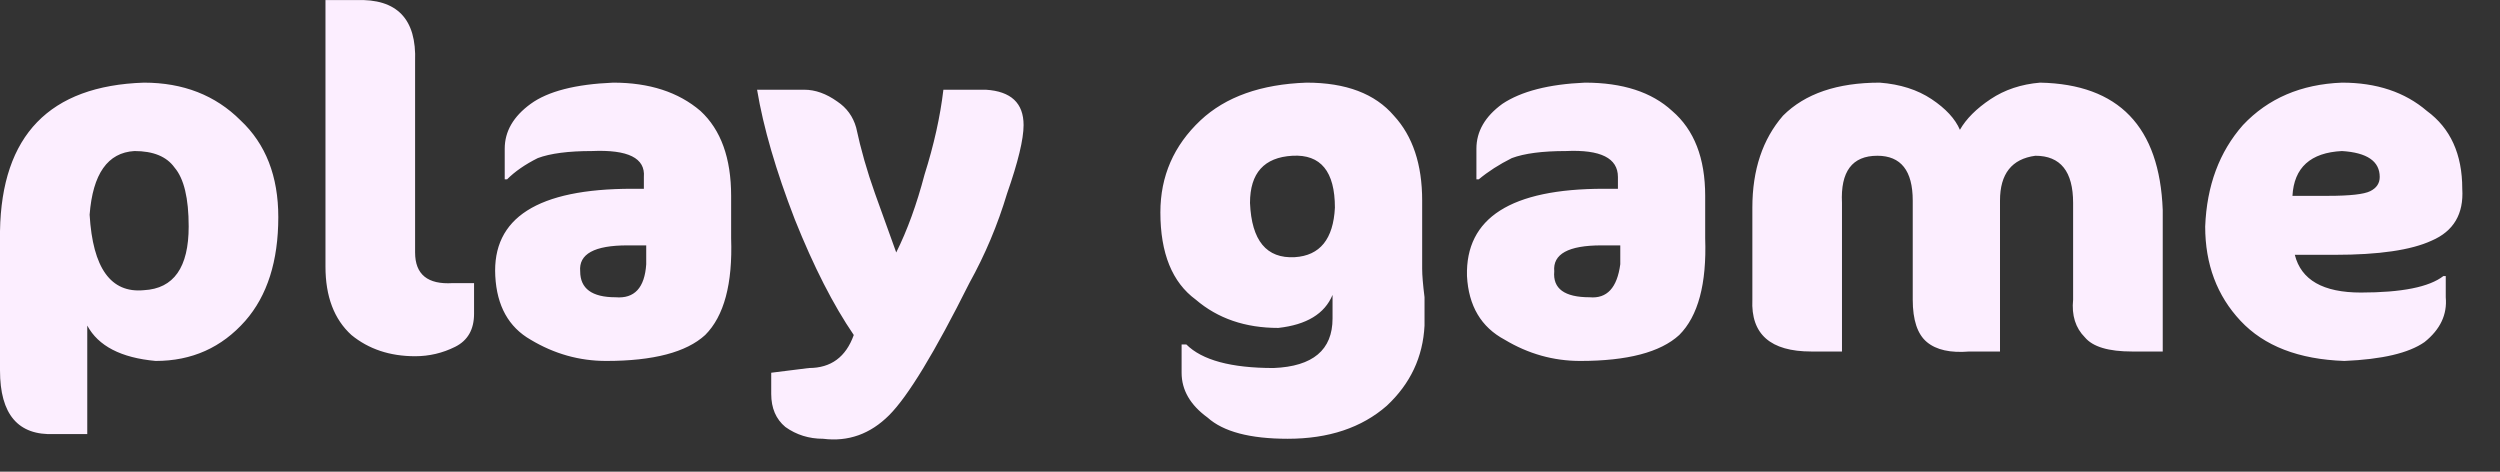 <?xml version="1.0"?>
<!DOCTYPE svg PUBLIC "-//W3C//DTD SVG 1.1//EN" "http://www.w3.org/Graphics/SVG/1.1/DTD/svg11.dtd">
<svg version='1.1' width='53px' height='10px' xmlns='http://www.w3.org/2000/svg' xmlns:xlink='http://www.w3.org/1999/xlink'>
	<rect width="100%" height="100%" fill="#333333" stroke="none"/>
	<g transform="translate(-3.9,-5.398)">
		<path d="M 9.8 10 Q 9.8 11.4 9.1 12.2 Q 8.35 13.05 7.2 13.05 Q 6.1 12.95 5.75 12.3 L 5.75 14.6 L 5.05 14.6 Q 3.9 14.65 3.9 13.25 L 3.9 10.3 Q 3.95 7.25 6.95 7.15 Q 8.2 7.15 9 7.95 Q 9.8 8.7 9.8 10 Z M 7.9 10.2 Q 7.9 9.3 7.6 8.95 Q 7.35 8.6 6.75 8.6 Q 5.9 8.65 5.8 9.95 Q 5.9 11.65 6.95 11.55 Q 7.9 11.5 7.9 10.2 Z M 17.2 10.6 Q 16.15 10.6 16.2 11.15 Q 16.2 11.7 16.95 11.7 Q 17.55 11.75 17.6 11 L 17.6 10.6 Z M 14.65 9.2 L 14.6 9.2 L 14.6 8.55 Q 14.6 8 15.15 7.6 Q 15.7 7.2 16.9 7.15 Q 18.05 7.15 18.75 7.75 Q 19.4 8.35 19.4 9.55 L 19.4 10.45 Q 19.45 11.9 18.85 12.5 Q 18.25 13.05 16.75 13.05 Q 15.9 13.05 15.15 12.6 Q 14.45 12.2 14.4 11.25 Q 14.3 9.4 17.3 9.4 L 17.55 9.4 L 17.55 9.15 Q 17.6 8.55 16.45 8.6 Q 15.7 8.6 15.3 8.75 Q 14.9 8.95 14.65 9.2 Z M 10.8 5.4 L 11.45 5.4 Q 12.75 5.35 12.7 6.7 L 12.7 10.75 Q 12.7 11.45 13.5 11.4 L 13.95 11.4 L 13.95 12.05 Q 13.95 12.55 13.55 12.75 Q 13.15 12.95 12.7 12.95 Q 11.9 12.95 11.35 12.5 Q 10.8 12 10.8 11.05 Z M 23.5 9.1 Q 23.8 8.15 23.9 7.3 L 24.8 7.3 Q 25.6 7.35 25.6 8.05 Q 25.6 8.5 25.25 9.5 Q 24.95 10.5 24.45 11.4 Q 23.35 13.6 22.75 14.2 Q 22.15 14.8 21.35 14.7 Q 20.9 14.7 20.55 14.45 Q 20.25 14.2 20.25 13.75 L 20.25 13.3 L 21.05 13.2 Q 21.75 13.2 22 12.5 Q 21.35 11.55 20.75 10.05 Q 20.15 8.5 19.95 7.3 L 20.95 7.3 Q 21.3 7.3 21.65 7.55 Q 21.95 7.75 22.05 8.1 Q 22.2 8.8 22.45 9.5 Q 22.7 10.2 22.9 10.75 Q 23.25 10.05 23.5 9.1 Z M 37.85 10.6 Q 36.8 10.6 36.85 11.15 Q 36.8 11.7 37.6 11.7 Q 38.15 11.75 38.25 11 L 38.25 10.6 Z M 31.35 10.85 Q 32.15 10.8 32.2 9.8 Q 32.2 8.65 31.3 8.7 Q 30.4 8.75 30.4 9.7 Q 30.45 10.9 31.35 10.85 Z M 32.15 12.15 Q 32.15 12 32.15 11.85 L 32.15 11.65 Q 31.9 12.25 31 12.35 Q 29.95 12.35 29.25 11.75 Q 28.5 11.2 28.5 9.9 Q 28.5 8.75 29.35 7.95 Q 30.15 7.2 31.6 7.15 Q 32.85 7.15 33.45 7.85 Q 34.05 8.5 34.05 9.65 L 34.05 11.1 Q 34.05 11.3 34.1 11.7 Q 34.1 11.95 34.1 12.3 Q 34.05 13.3 33.3 14 Q 32.5 14.7 31.2 14.7 Q 30 14.7 29.5 14.25 Q 28.95 13.85 28.95 13.3 L 28.95 12.7 L 29.05 12.7 Q 29.55 13.2 30.9 13.2 Q 32.15 13.15 32.15 12.15 Z M 35.2 9.2 L 35.2 8.55 Q 35.2 8 35.75 7.6 Q 36.35 7.2 37.5 7.15 Q 38.7 7.15 39.35 7.75 Q 40.05 8.35 40.05 9.55 L 40.05 10.45 Q 40.1 11.9 39.5 12.5 Q 38.9 13.05 37.4 13.05 Q 36.55 13.05 35.8 12.6 Q 35.05 12.2 35 11.25 Q 34.95 9.4 37.9 9.4 L 38.2 9.4 L 38.2 9.15 Q 38.2 8.55 37.1 8.6 Q 36.35 8.6 35.95 8.75 Q 35.55 8.95 35.25 9.2 Z M 44.85 7.5 Q 45.3 7.8 45.45 8.15 Q 45.65 7.8 46.1 7.5 Q 46.55 7.2 47.15 7.15 Q 49.65 7.2 49.75 9.85 L 49.75 12.85 L 49.1 12.85 Q 48.35 12.85 48.1 12.55 Q 47.8 12.25 47.85 11.75 L 47.85 9.7 Q 47.85 8.7 47.05 8.7 Q 46.3 8.8 46.3 9.65 L 46.3 12.85 L 45.65 12.85 Q 45.05 12.9 44.75 12.65 Q 44.45 12.4 44.45 11.75 L 44.45 9.65 Q 44.45 8.7 43.7 8.7 Q 42.9 8.7 42.95 9.7 L 42.95 12.85 L 42.3 12.85 Q 41 12.85 41.05 11.75 L 41.05 9.8 Q 41.05 8.6 41.7 7.85 Q 42.4 7.15 43.75 7.15 Q 44.4 7.2 44.85 7.5 Z M 54.35 9.15 Q 54.35 8.65 53.55 8.6 Q 52.55 8.65 52.5 9.55 L 53.25 9.55 Q 53.95 9.55 54.15 9.45 Q 54.35 9.35 54.35 9.15 Z M 53.55 7.15 Q 54.65 7.15 55.35 7.75 Q 56.1 8.3 56.1 9.4 Q 56.15 10.2 55.45 10.5 Q 54.8 10.8 53.4 10.8 L 52.55 10.8 Q 52.75 11.6 53.95 11.6 Q 55.25 11.6 55.7 11.25 L 55.75 11.25 L 55.75 11.7 Q 55.8 12.25 55.3 12.65 Q 54.8 13 53.6 13.05 Q 52.15 13 51.4 12.2 Q 50.65 11.4 50.65 10.2 Q 50.7 8.9 51.45 8.05 Q 52.25 7.2 53.55 7.15 Z" fill="#FCEEFF"/>
	</g>
</svg>
